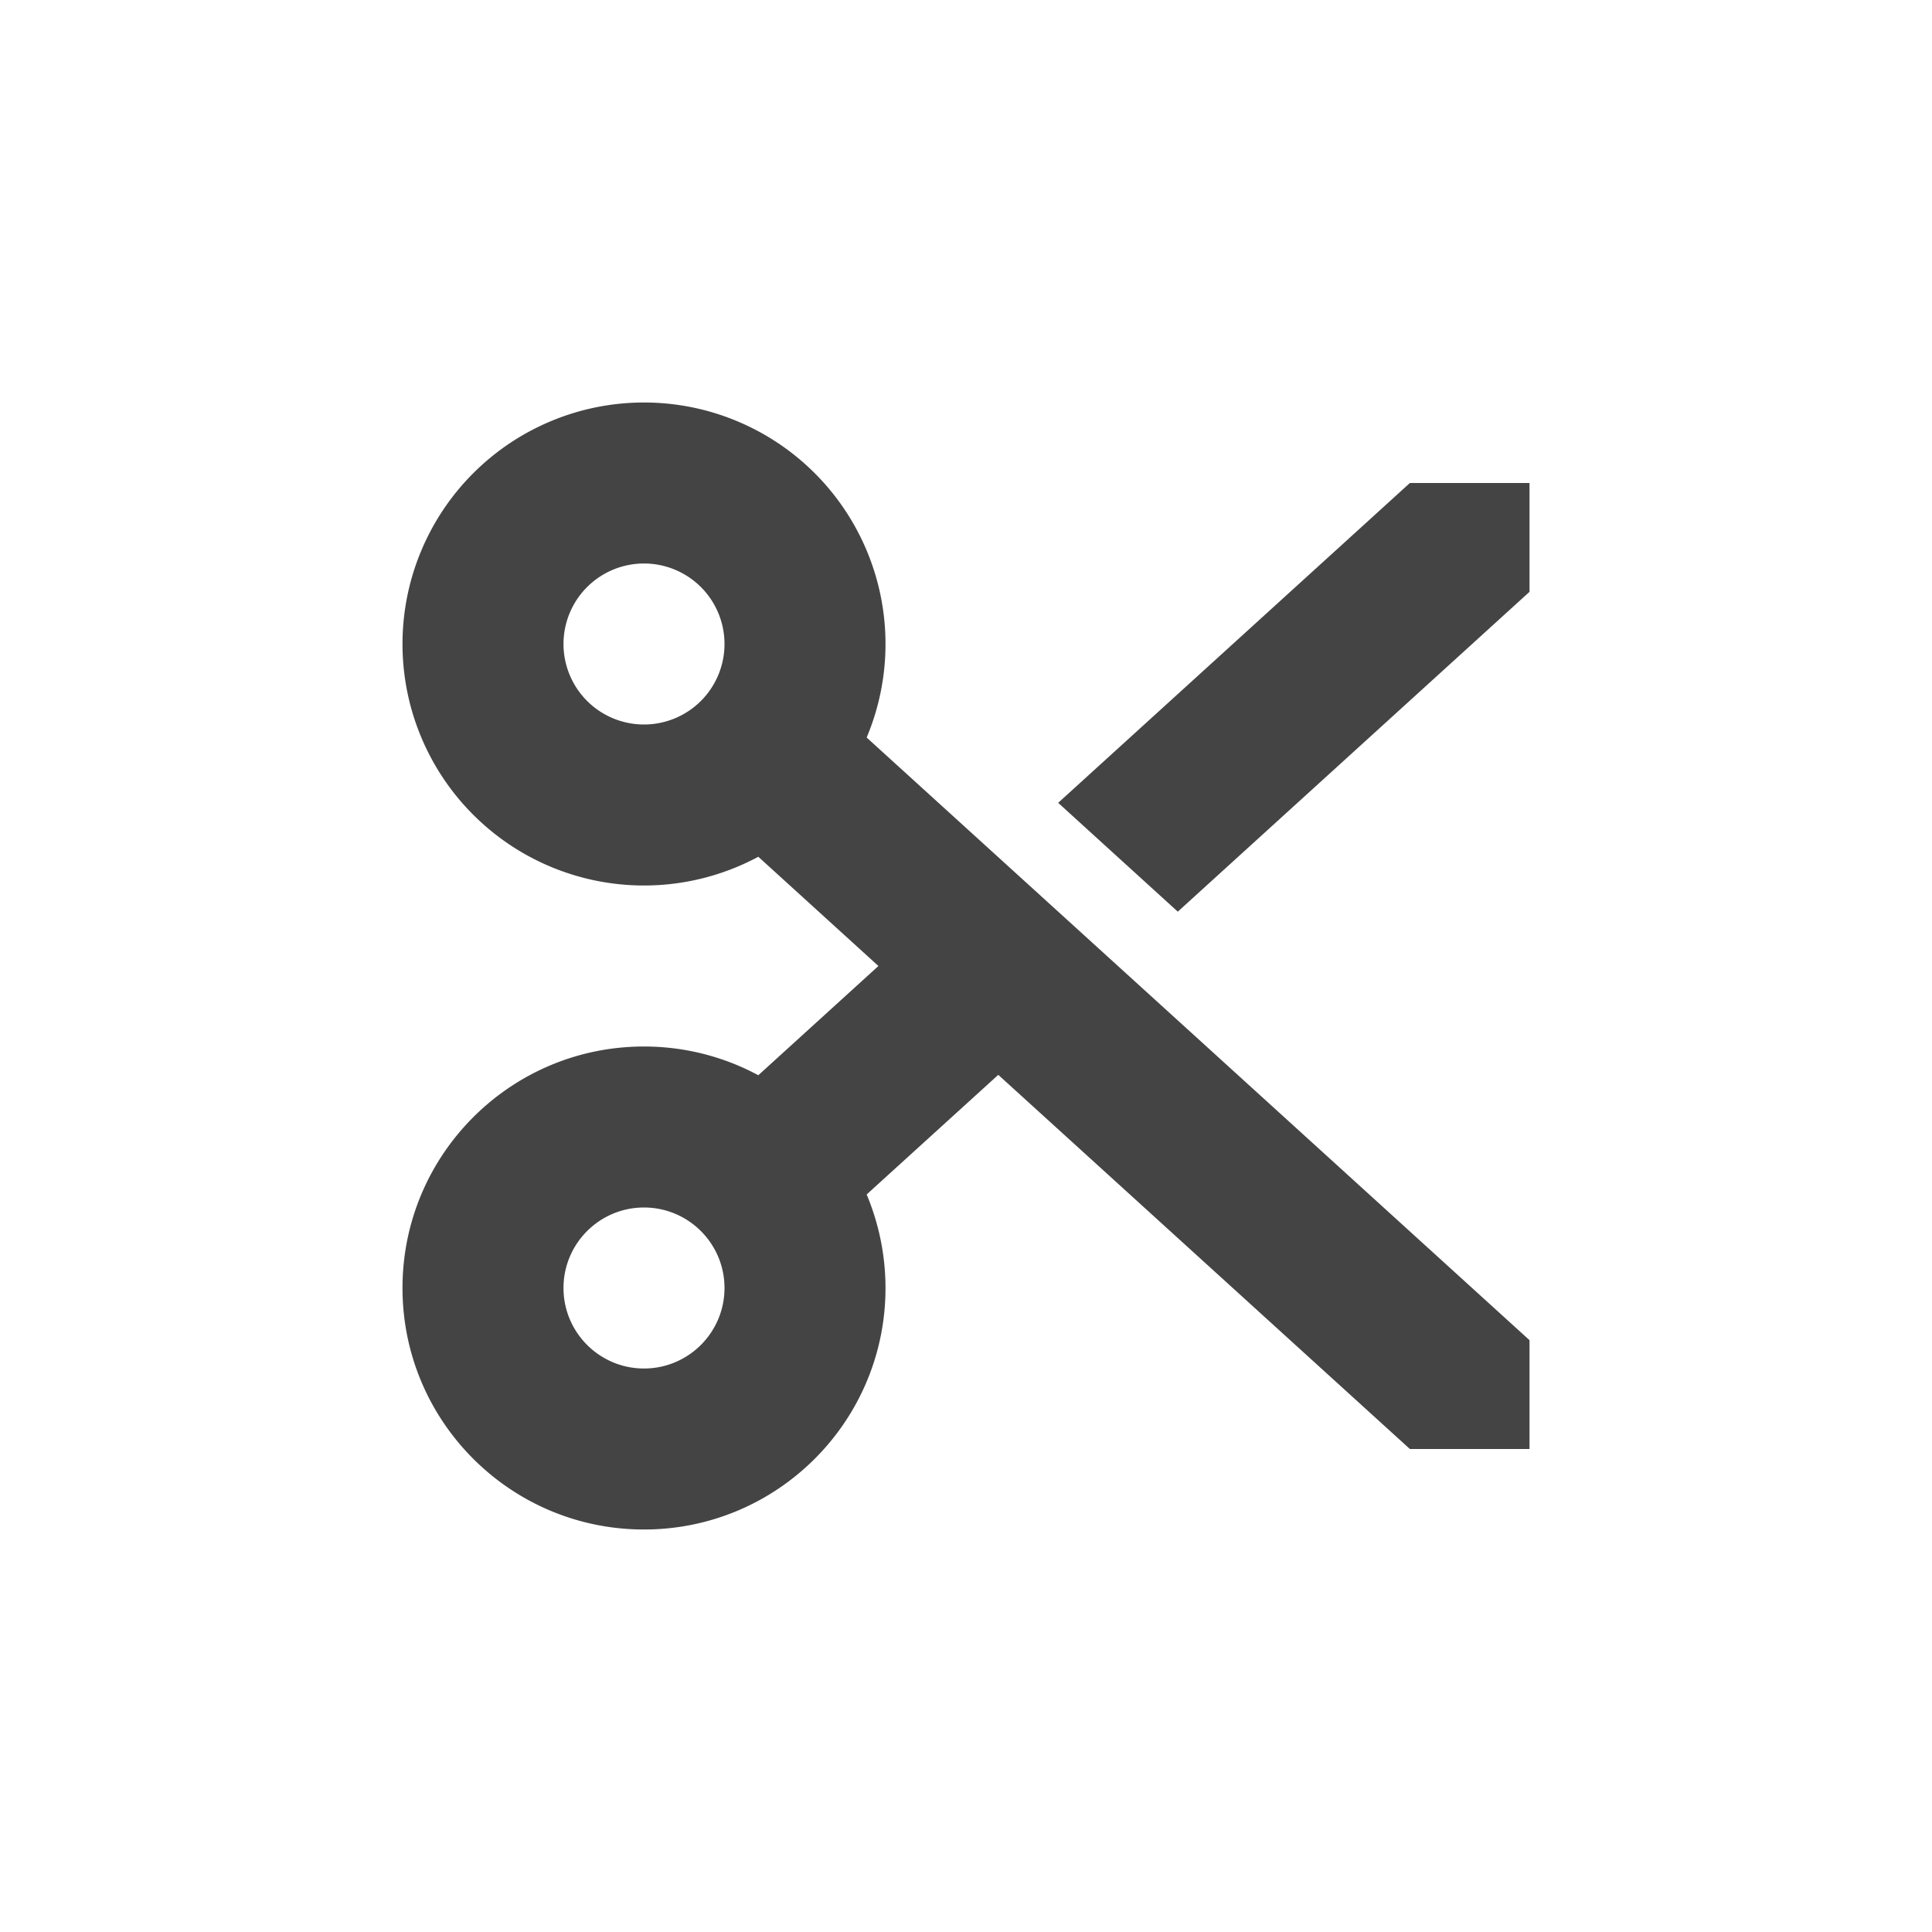 <svg width="24" height="24" version="1.1" xmlns="http://www.w3.org/2000/svg">
 <defs>
  <style id="current-color-scheme" type="text/css">.ColorScheme-Text { color:#444444; } .ColorScheme-Highlight { color:#4285f4; } .ColorScheme-NeutralText { color:#ff9800; } .ColorScheme-PositiveText { color:#4caf50; } .ColorScheme-NegativeText { color:#f44336; }</style>
 </defs>
 <path d="m8 5a3 3 0 0 0-3 3 3 3 0 0 0 3 3 3 3 0 0 0 1.42-0.357l1.492 1.357-1.492 1.357c-0.437-0.235-0.924-0.357-1.42-0.357-1.657 0-3 1.343-3 3s1.343 3 3 3 3-1.343 3-3c-4.7e-5 -0.399-0.08-0.794-0.234-1.162l1.635-1.486 5.113 4.648h1.486v-1.352l-8.234-7.486a3 3 0 0 0 0.234-1.162 3 3 0 0 0-3-3zm9.514 1-4.369 3.973 1.486 1.352 4.369-3.973v-1.352zm-9.514 1a1 1 0 0 1 1 1 1 1 0 0 1-1 1 1 1 0 0 1-1-1 1 1 0 0 1 1-1zm0 8c0.552 0 1 0.448 1 1s-0.448 1-1 1-1-0.448-1-1 0.448-1 1-1z" style="fill:currentColor" class="ColorScheme-Text"/>
</svg>
